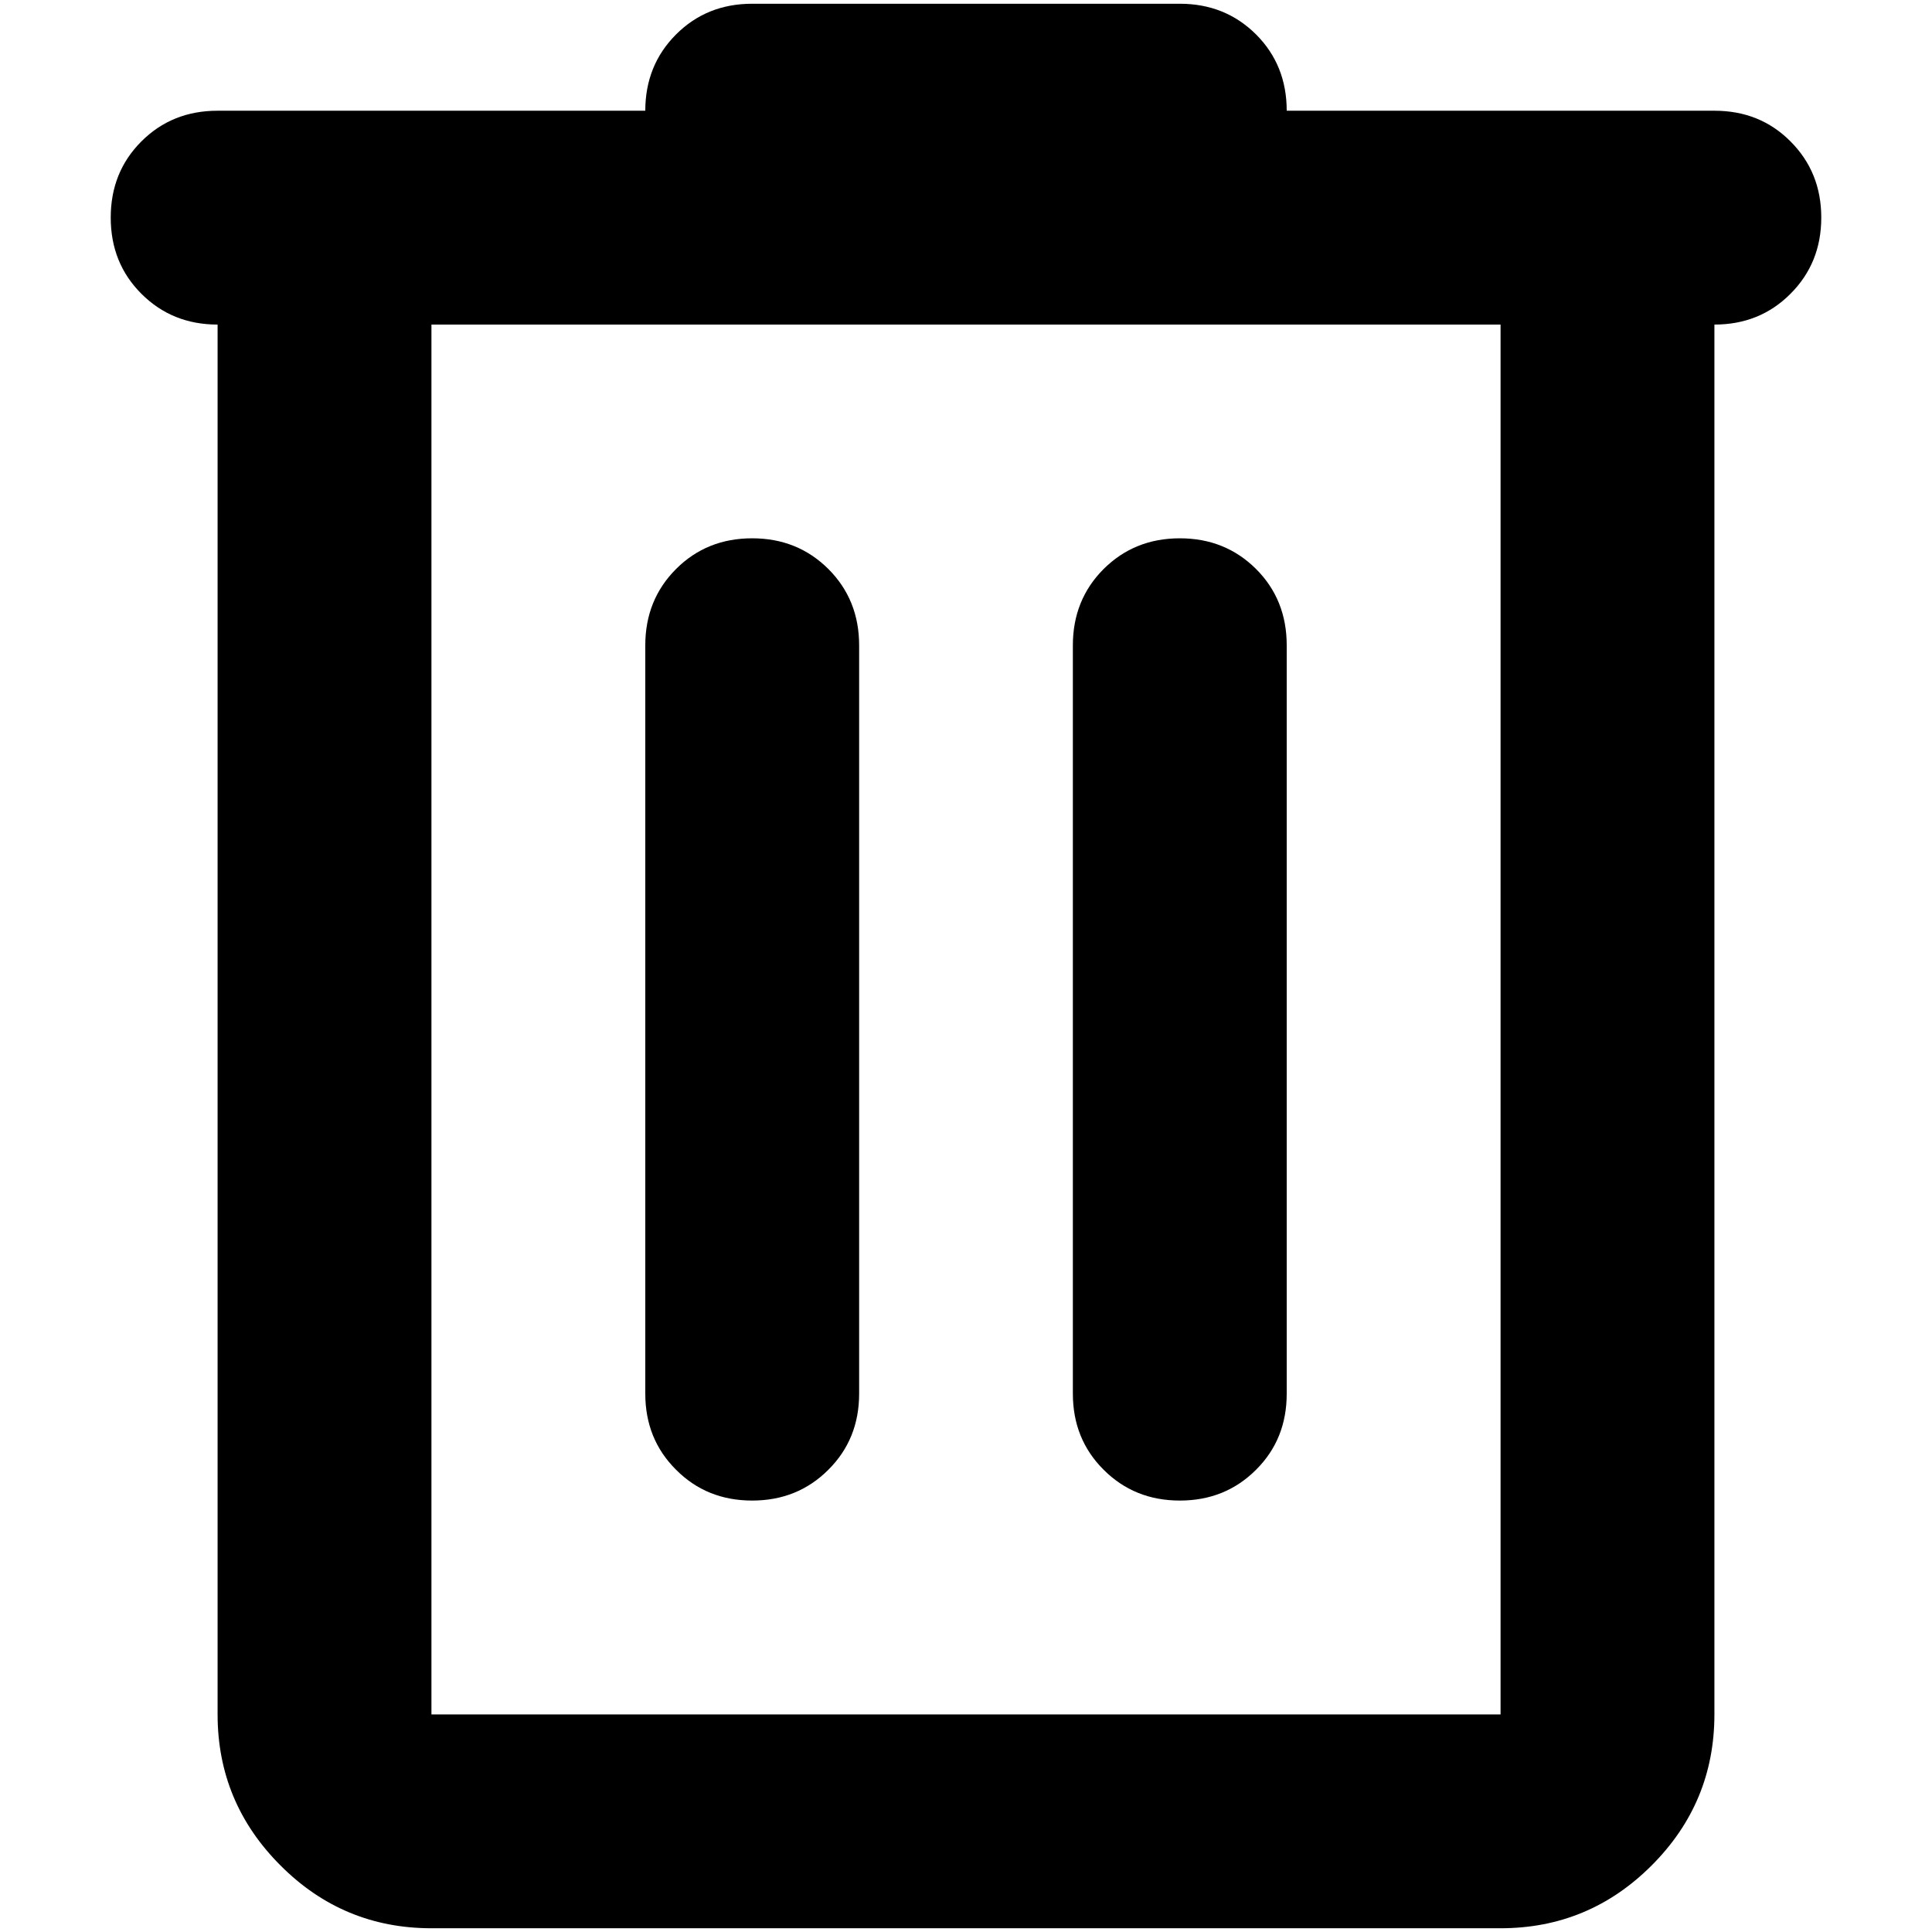 <svg width="16" height="16" viewBox="0 0 16 16" fill="none" xmlns="http://www.w3.org/2000/svg">
<path d="M3.573 15.969C3.086 15.969 2.669 15.796 2.323 15.449C1.976 15.102 1.802 14.685 1.802 14.198V2.688C1.551 2.688 1.341 2.603 1.171 2.433C1.001 2.263 0.917 2.053 0.917 1.802C0.917 1.551 1.001 1.341 1.171 1.171C1.341 1.001 1.551 0.917 1.802 0.917H5.344C5.344 0.666 5.429 0.455 5.599 0.285C5.768 0.116 5.978 0.031 6.229 0.031H9.771C10.022 0.031 10.232 0.116 10.402 0.285C10.572 0.455 10.656 0.666 10.656 0.917H14.198C14.449 0.917 14.659 1.001 14.828 1.171C14.998 1.341 15.083 1.551 15.083 1.802C15.083 2.053 14.998 2.263 14.828 2.433C14.659 2.603 14.449 2.688 14.198 2.688V14.198C14.198 14.685 14.025 15.102 13.678 15.449C13.331 15.796 12.914 15.969 12.427 15.969H3.573ZM3.573 2.688V14.198H12.427V2.688H3.573ZM5.344 11.542C5.344 11.793 5.429 12.003 5.599 12.172C5.768 12.342 5.978 12.427 6.229 12.427C6.48 12.427 6.69 12.342 6.86 12.172C7.03 12.003 7.115 11.793 7.115 11.542V5.344C7.115 5.093 7.03 4.882 6.86 4.712C6.69 4.543 6.48 4.458 6.229 4.458C5.978 4.458 5.768 4.543 5.599 4.712C5.429 4.882 5.344 5.093 5.344 5.344V11.542ZM8.885 11.542C8.885 11.793 8.97 12.003 9.14 12.172C9.31 12.342 9.52 12.427 9.771 12.427C10.022 12.427 10.232 12.342 10.402 12.172C10.572 12.003 10.656 11.793 10.656 11.542V5.344C10.656 5.093 10.572 4.882 10.402 4.712C10.232 4.543 10.022 4.458 9.771 4.458C9.52 4.458 9.31 4.543 9.14 4.712C8.97 4.882 8.885 5.093 8.885 5.344V11.542Z" fill="black"/>
</svg>
